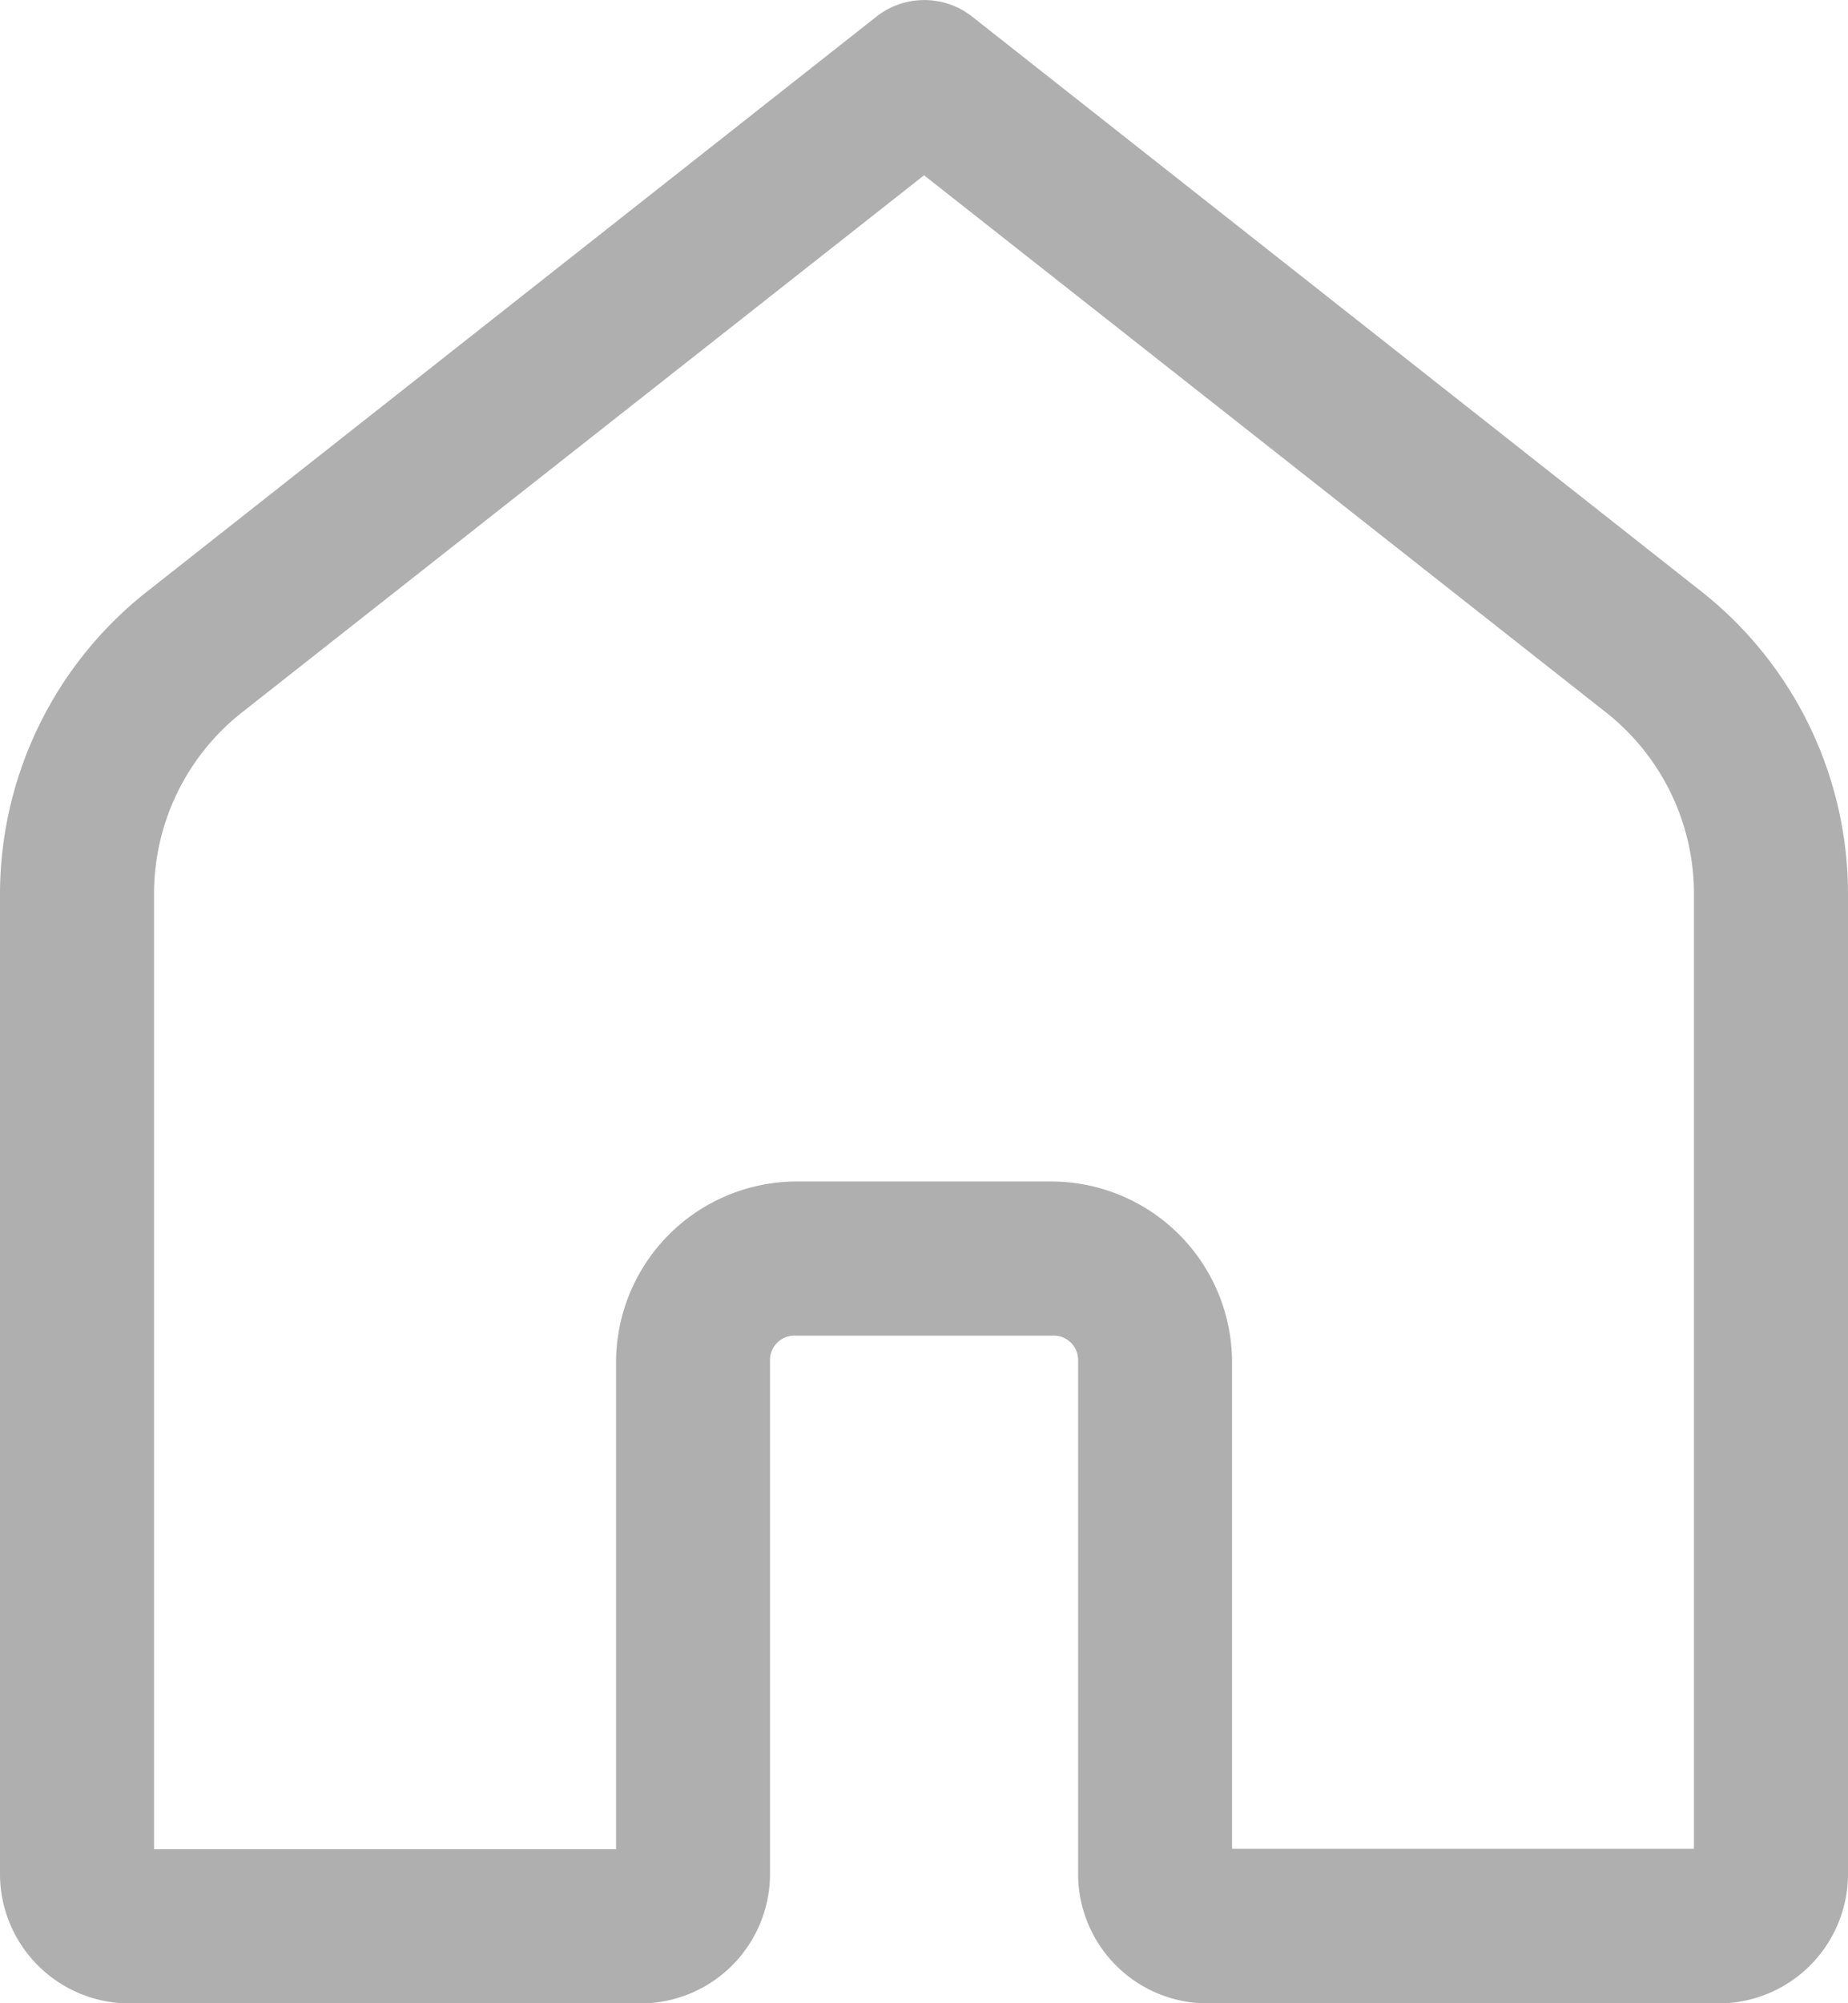 <svg xmlns="http://www.w3.org/2000/svg" width="16.615" height="18" viewBox="0 0 16.615 18">
  <path id="icons8-home" d="M14.285,4a.692.692,0,0,0-.406.149L7.32,9.316A3.463,3.463,0,0,0,6,12.035v8.811A1.164,1.164,0,0,0,7.154,22h4.615a1.164,1.164,0,0,0,1.154-1.154V16.23A.22.22,0,0,1,13.154,16h2.308a.22.22,0,0,1,.231.231v4.615A1.164,1.164,0,0,0,16.846,22h4.615a1.164,1.164,0,0,0,1.154-1.154V12.035A3.463,3.463,0,0,0,21.3,9.316l-6.56-5.168A.692.692,0,0,0,14.285,4Zm.023,1.574L20.439,10.4a2.074,2.074,0,0,1,.791,1.631v8.58H17.077V16.23a1.626,1.626,0,0,0-1.615-1.615H13.154a1.626,1.626,0,0,0-1.615,1.615v4.385H7.385v-8.58A2.074,2.074,0,0,1,8.176,10.4Z" transform="translate(-6 -3.999)" fill="#afafaf"/>
</svg>

